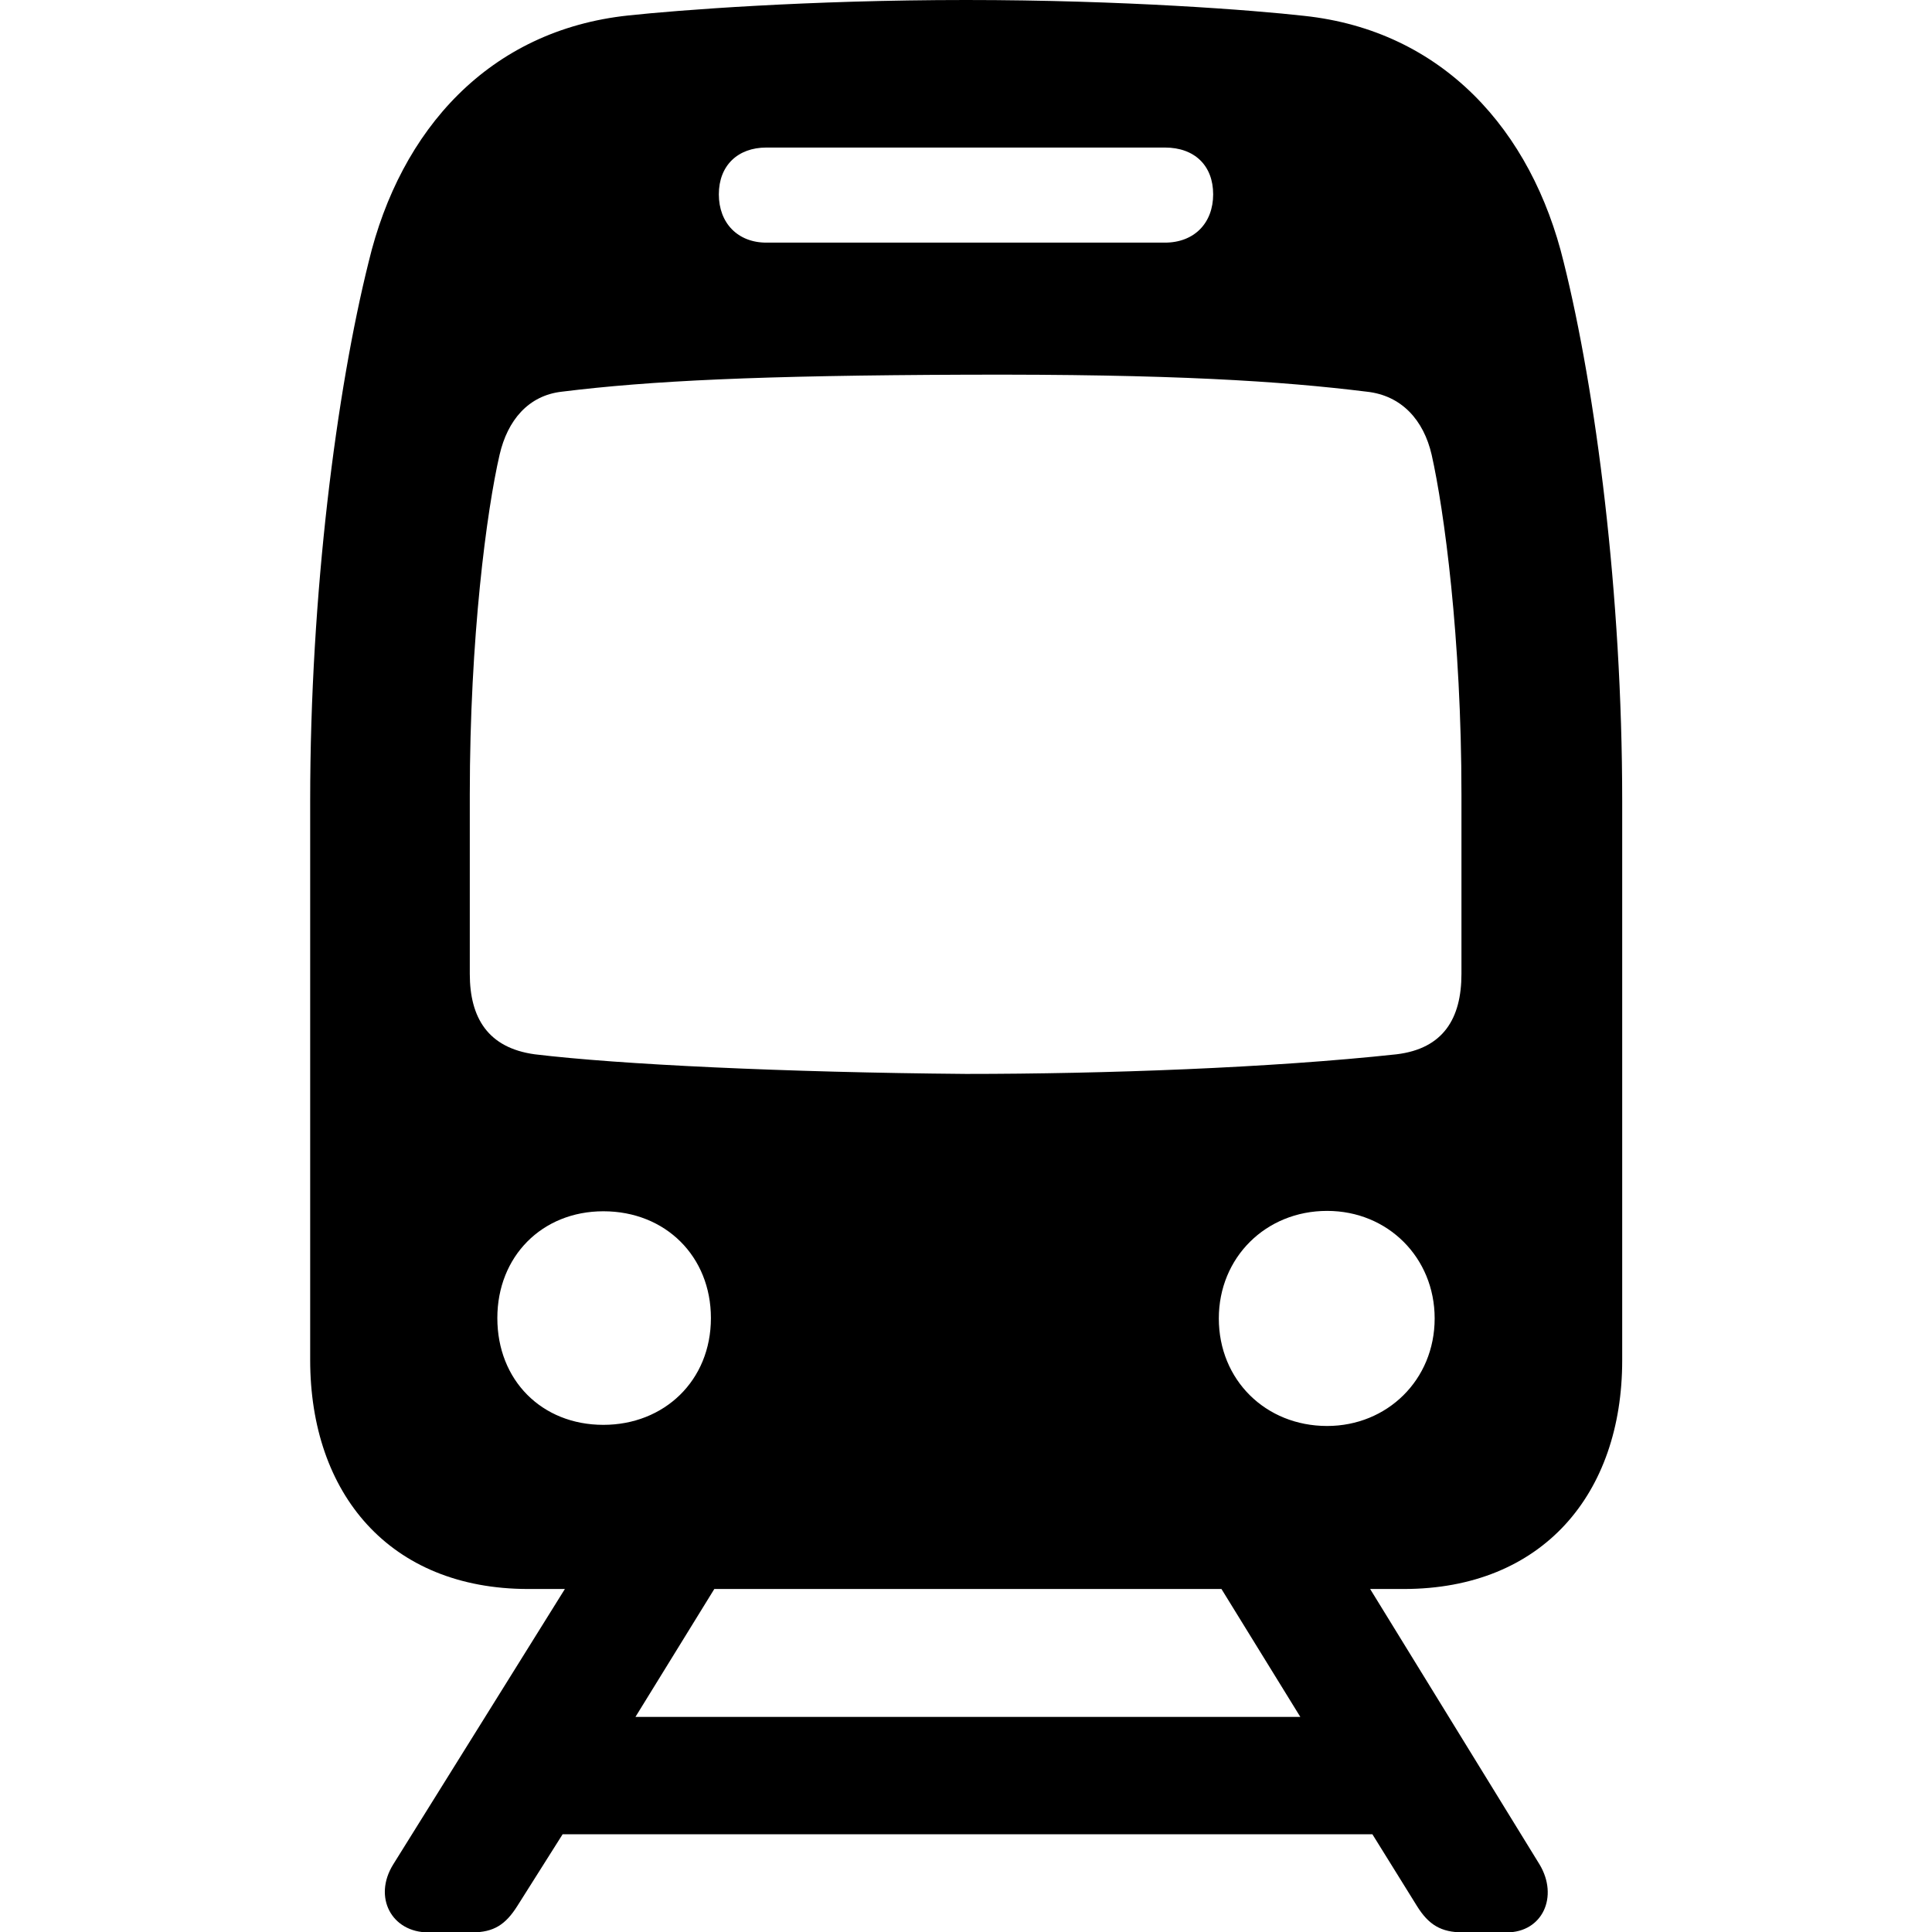 <?xml version="1.0" ?><!-- Generator: Adobe Illustrator 25.0.0, SVG Export Plug-In . SVG Version: 6.00 Build 0)  --><svg xmlns="http://www.w3.org/2000/svg" xmlns:xlink="http://www.w3.org/1999/xlink" version="1.1" id="Layer_1" x="0px" y="0px" viewBox="0 0 512 512" style="enable-background:new 0 0 512 512;" xml:space="preserve">
<path d="M140,421.1h9.7l-45.5,73c-5.4,8.7-0.4,18,9.3,18h11.6c5.8,0,8.9-2.1,12-7l12-19h214.6l11.8,19c3.1,5,6.4,7,12.2,7h11.6  c9.5,0,13.8-9.5,8.7-18l-44.9-73h8.9c36.8,0,57.9-25.2,57.9-60.6V212.3c0-55-7-108.7-15.5-142.8c-8.5-35.1-32.2-61.4-68.8-65.3  C332.3,2.7,297.8,0,256,0s-76.5,2.7-89.5,4.1c-36.8,3.9-60.4,30.2-68.8,65.3c-8.5,34.1-15.5,87.8-15.5,142.8v148.2  C82.2,395.8,103.2,421.1,140,421.1z M203.1,64.3c-7.6,0-12.6-5.2-12.6-12.8c0-7.6,5-12.4,12.6-12.4h105.6c7.9,0,12.8,4.8,12.8,12.4  c0,7.6-5,12.8-12.8,12.8H203.1z M256,284.6c-48-0.4-92-2.5-114.3-5.2c-12.4-1.7-17.2-9.7-17.2-21.3v-47.5c0-41.8,4.5-75.4,7.9-90.1  c2.1-9.1,7.6-15.7,16.5-16.7c23.4-2.9,52.1-4.3,107.1-4.5c54.8-0.2,83.5,1.7,106.2,4.5c9.3,1,15.1,7.6,17.2,16.7  c3.3,14.7,7.9,48.4,7.9,90.1v47.5c0,11.8-4.8,19.8-17.2,21.3C336.8,283,292.8,284.6,256,284.6z M351.7,377.9  c-16.3,0-28.7-12.2-28.7-28.5c0-16.1,12.4-28.5,28.7-28.5c16.1,0,28.5,12.4,28.5,28.5C380.2,365.7,367.6,377.9,351.7,377.9z   M159.9,377.6c-16.3,0-28.1-11.8-28.1-28.3c0-16.3,11.8-28.3,28.1-28.3c16.5,0,28.5,12,28.5,28.3C188.4,365.9,176,377.6,159.9,377.6  z M168.4,455l20.9-33.9h134.4l20.9,33.9H168.4z"/>
</svg>